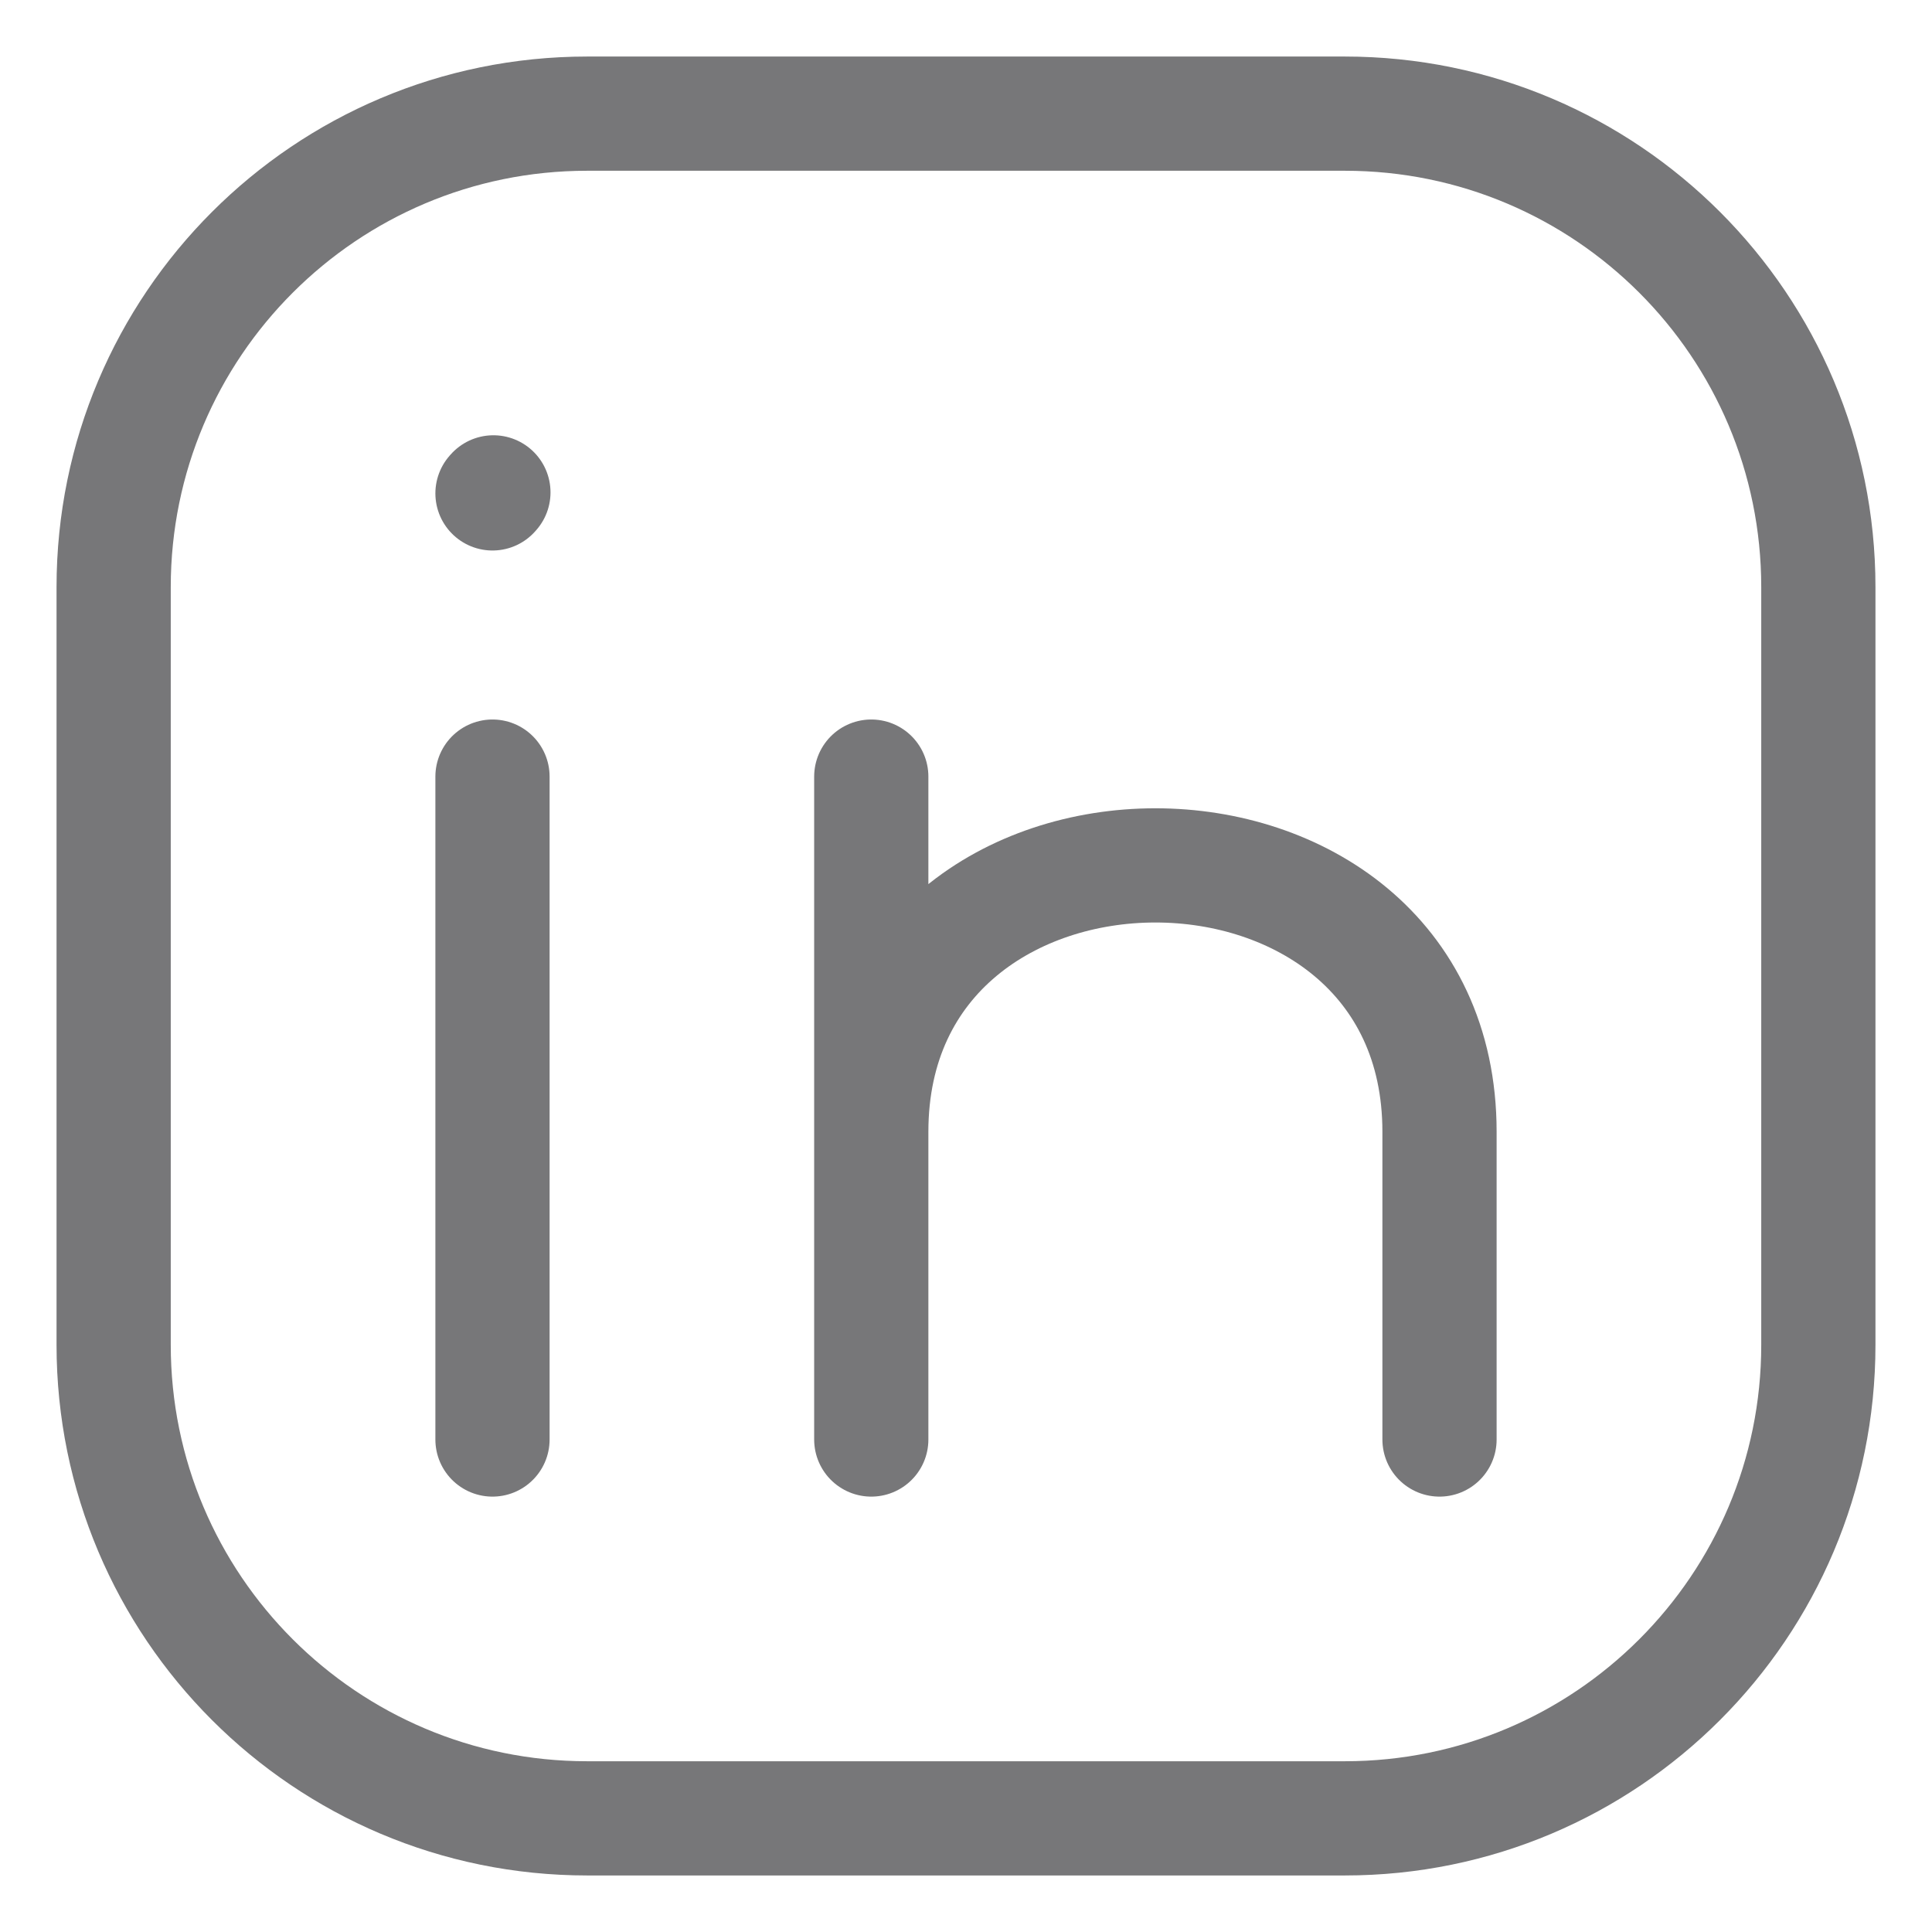 <svg width="34" height="34" viewBox="0 0 34 34" fill="none" xmlns="http://www.w3.org/2000/svg">
  <path d="M32 10.333V23.667C32 28.269 28.269 32 23.667 32H10.333C5.731 32 2 28.269 2 23.667V10.333C2 5.731 5.731 2 10.333 2H23.667C28.269 2 32 5.731 32 10.333Z" stroke="#777779" stroke-width="2.01" stroke-linecap="round" stroke-linejoin="round"></path>
  <path d="M8.667 25.333V19.5V13.667" stroke="#777779" stroke-width="2.01" stroke-linecap="round" stroke-linejoin="round"></path>
  <path d="M15.333 25.333V19.917M15.333 19.917V13.667M15.333 19.917C15.333 13.667 25.333 13.667 25.333 19.917V25.333" stroke="#777779" stroke-width="2.01" stroke-linecap="round" stroke-linejoin="round"></path>
  <path d="M8.667 8.683L8.683 8.665" stroke="#777779" stroke-width="2.01" stroke-linecap="round" stroke-linejoin="round"></path>
</svg>